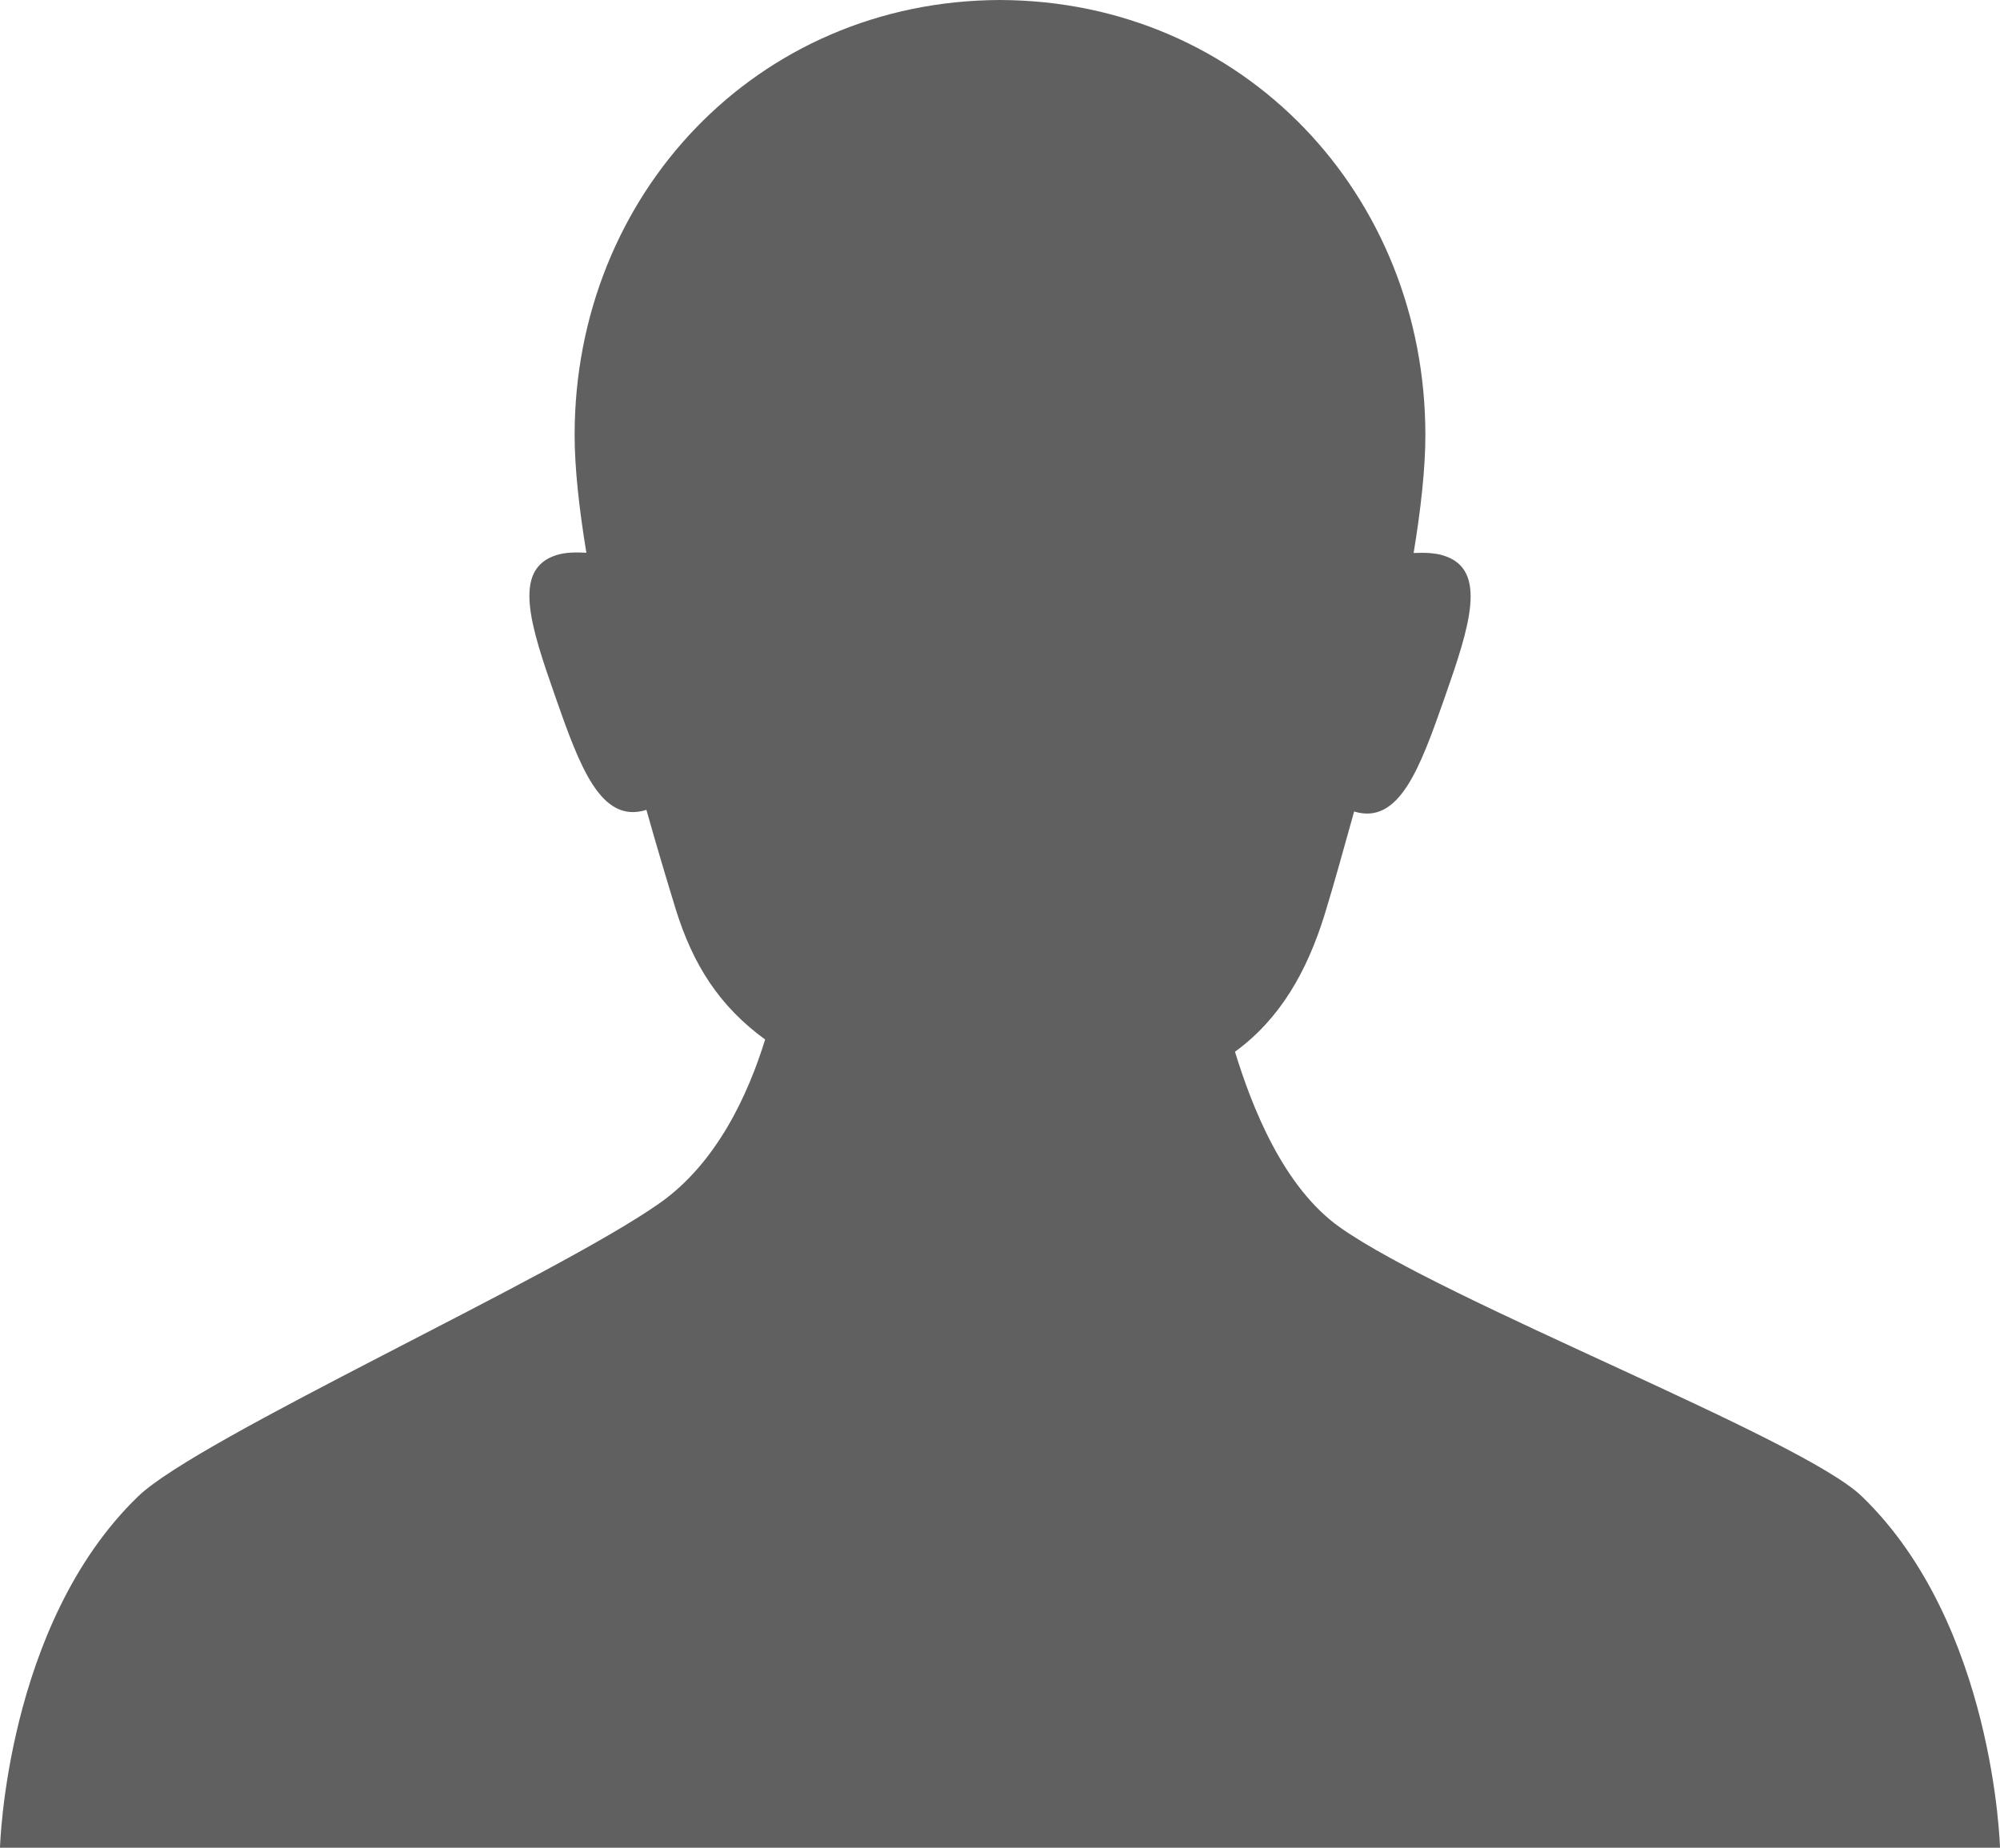 <?xml version="1.0" encoding="utf-8"?>
<!-- Generator: Adobe Illustrator 17.0.0, SVG Export Plug-In . SVG Version: 6.00 Build 0)  -->
<!DOCTYPE svg PUBLIC "-//W3C//DTD SVG 1.1//EN" "http://www.w3.org/Graphics/SVG/1.1/DTD/svg11.dtd">
<svg version="1.1" id="图层_1" xmlns="http://www.w3.org/2000/svg" xmlns:xlink="http://www.w3.org/1999/xlink" x="0px" y="0px"
	 width="16px" height="14.782px" viewBox="0 0 16 14.782" enable-background="new 0 0 16 14.782" xml:space="preserve">
<path fill="#606061" d="M14.895,11.971c-0.481-0.465-3.327-1.554-4.174-2.151c-0.455-0.321-0.706-0.965-0.841-1.406
	c0.364-0.266,0.576-0.645,0.716-1.094c0.079-0.257,0.159-0.549,0.234-0.817l0.003-0.011c0.362,0.111,0.528-0.351,0.725-0.913
	c0.197-0.563,0.35-1.025-0.011-1.135c-0.067-0.021-0.15-0.024-0.238-0.02c0.059-0.358,0.094-0.682,0.094-0.944
	C11.403,1.561,9.949,0.006,8,0C6.051,0.006,4.597,1.561,4.597,3.479c0,0.262,0.035,0.585,0.094,0.943
	C4.604,4.417,4.521,4.419,4.454,4.44C4.092,4.551,4.245,5.009,4.442,5.572C4.639,6.135,4.806,6.591,5.168,6.48
	c0,0,0.002-0.001,0.003-0.002c0.076,0.269,0.155,0.536,0.234,0.793C5.544,7.72,5.756,8.05,6.121,8.316
	C5.985,8.757,5.734,9.303,5.279,9.624c-0.848,0.597-3.693,1.881-4.174,2.347C0.045,12.994,0,14.782,0,14.782h16
	C16,14.782,15.955,12.994,14.895,11.971z"/>
</svg>
